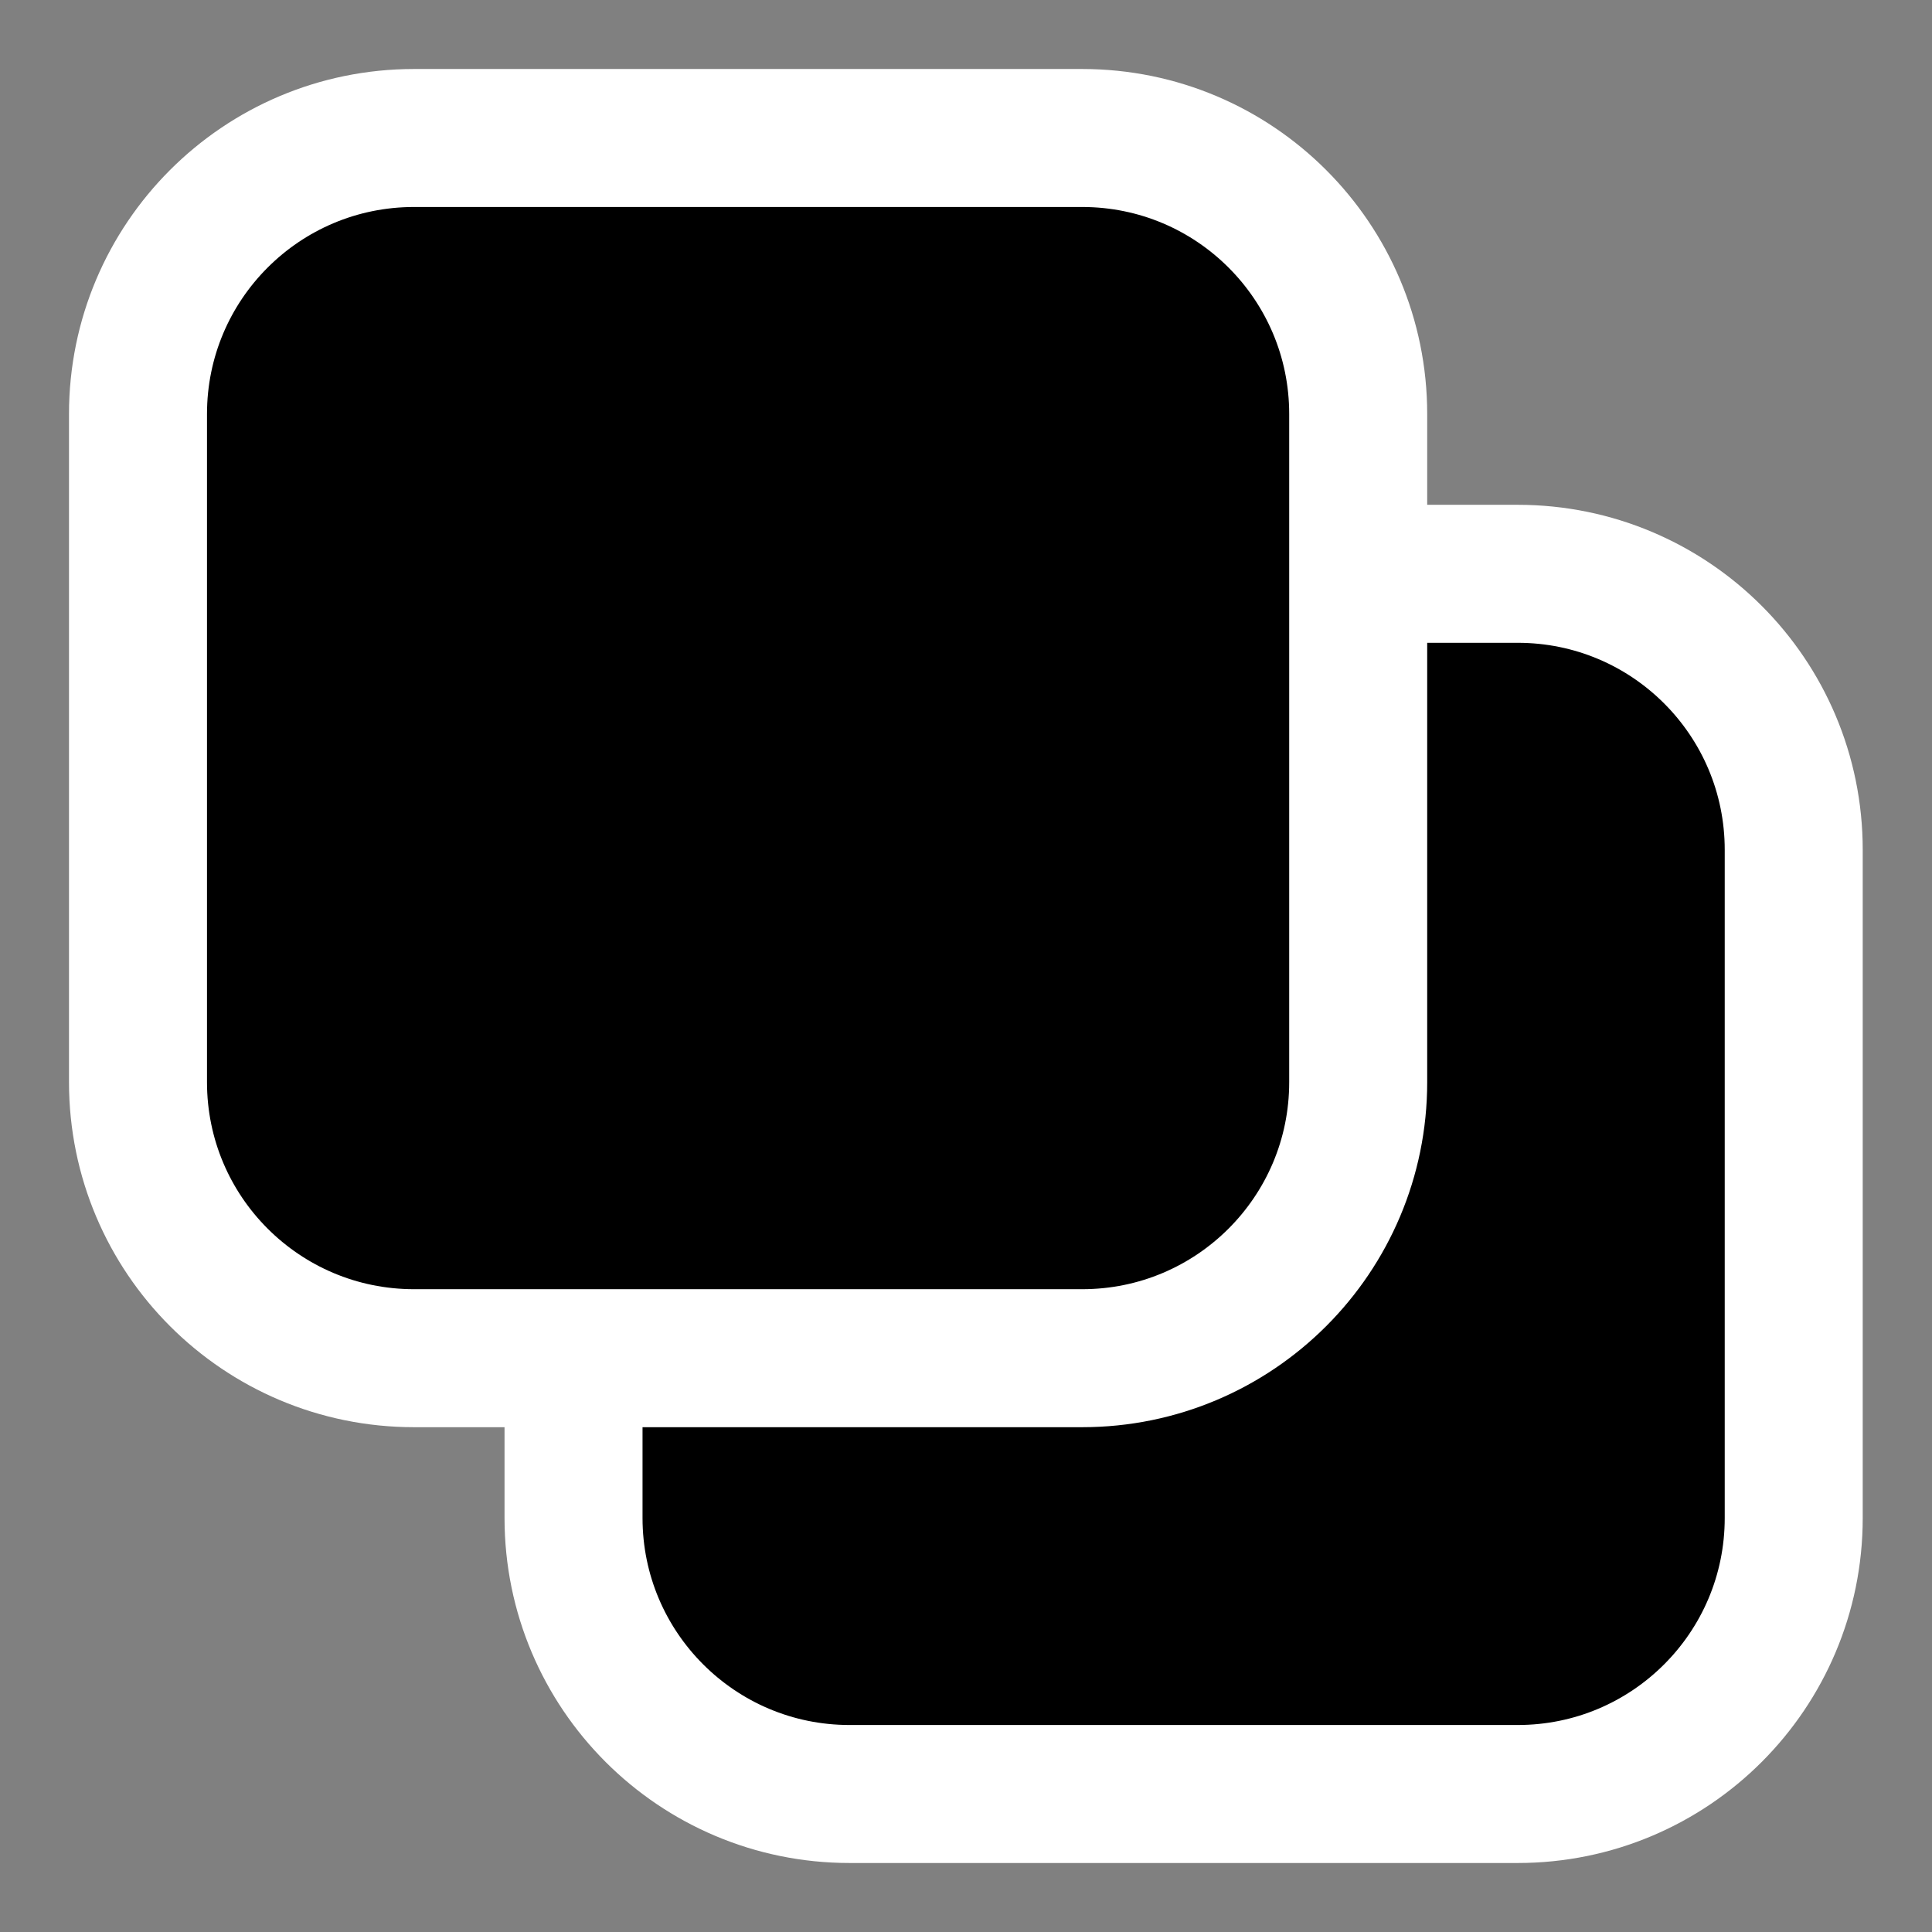 <svg width="14" height="14" viewBox="0 0 14 14" fill="none" xmlns="http://www.w3.org/2000/svg">
    <rect x="0" y="0" width="14" height="14" fill="#808080" stroke="none"/>
    <path
        d="M4.156 6.158C4.156 5.053 5.052 4.158 6.156 4.158H10.998C12.103 4.158 12.998 5.053 12.998 6.158V11C12.998 12.105 12.103 13 10.998 13H6.156C5.052 13 4.156 12.105 4.156 11V6.158Z"
        fill="currentColor" stroke="white" stroke-linecap="round" stroke-linejoin="round" />
    <path
        d="M1 3C1 1.895 1.895 1 3 1H7.842C8.947 1 9.842 1.895 9.842 3V7.842C9.842 8.947 8.947 9.842 7.842 9.842H3C1.895 9.842 1 8.947 1 7.842V3Z"
        fill="currentColor" stroke="white" stroke-linecap="round" stroke-linejoin="round" />
</svg>
